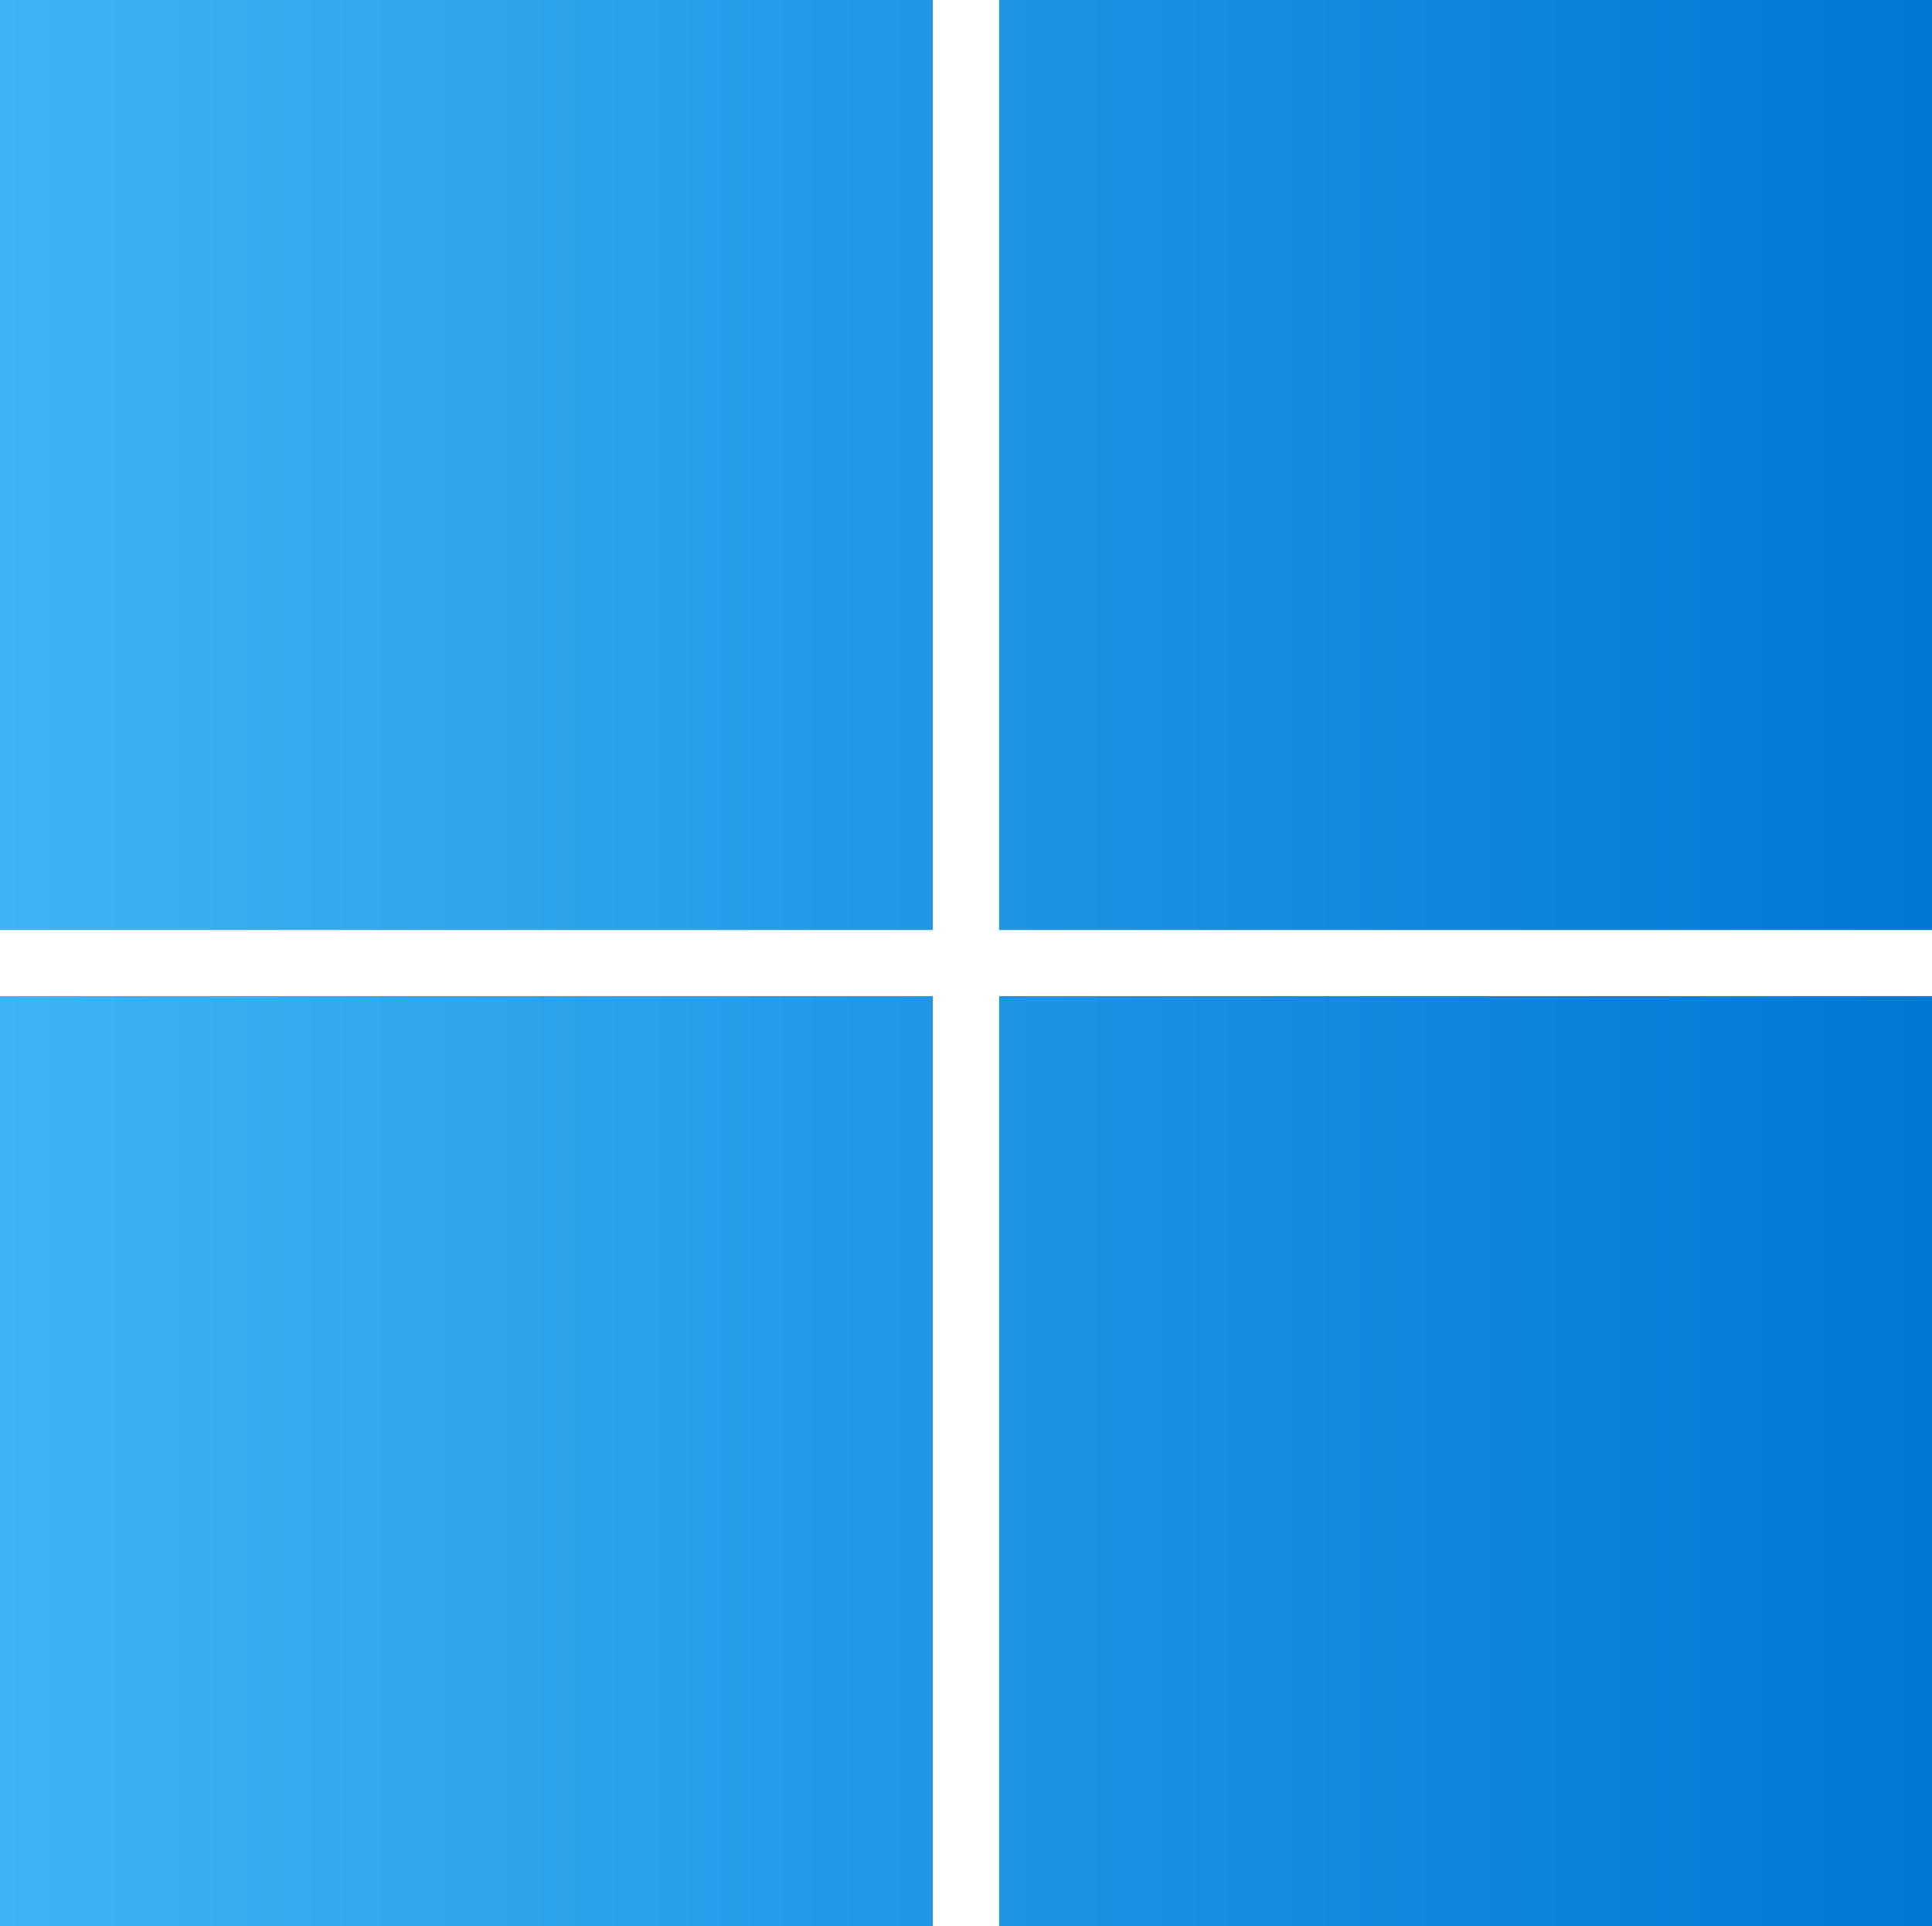 <svg xmlns="http://www.w3.org/2000/svg" xmlns:xlink="http://www.w3.org/1999/xlink" viewBox="0 0 2847.11 2838.22"><defs><style>.cls-1{fill:url(#linear-gradient);}</style><linearGradient id="linear-gradient" x1="576.94" y1="1999.86" x2="3424.06" y2="1999.86" gradientUnits="userSpaceOnUse"><stop offset="0" stop-color="#3fb3f5"></stop><stop offset="1" stop-color="#0078d4"></stop></linearGradient></defs><g id="&#xD1;&#xEB;&#xEE;&#xE9;_1" data-name="&#xD1;&#xEB;&#xEE;&#xE9; 1"><path class="cls-1" d="M576.94,1265.48v685.59H1951.56V580.75H576.94Zm1472.5,0v685.59H3424.06V580.75H2049.44ZM576.94,2734.23V3419H1951.56V2048.64H576.94Zm1472.5,0V3419H3424.06V2048.64H2049.44Z" transform="translate(-576.94 -580.75)"></path></g></svg>